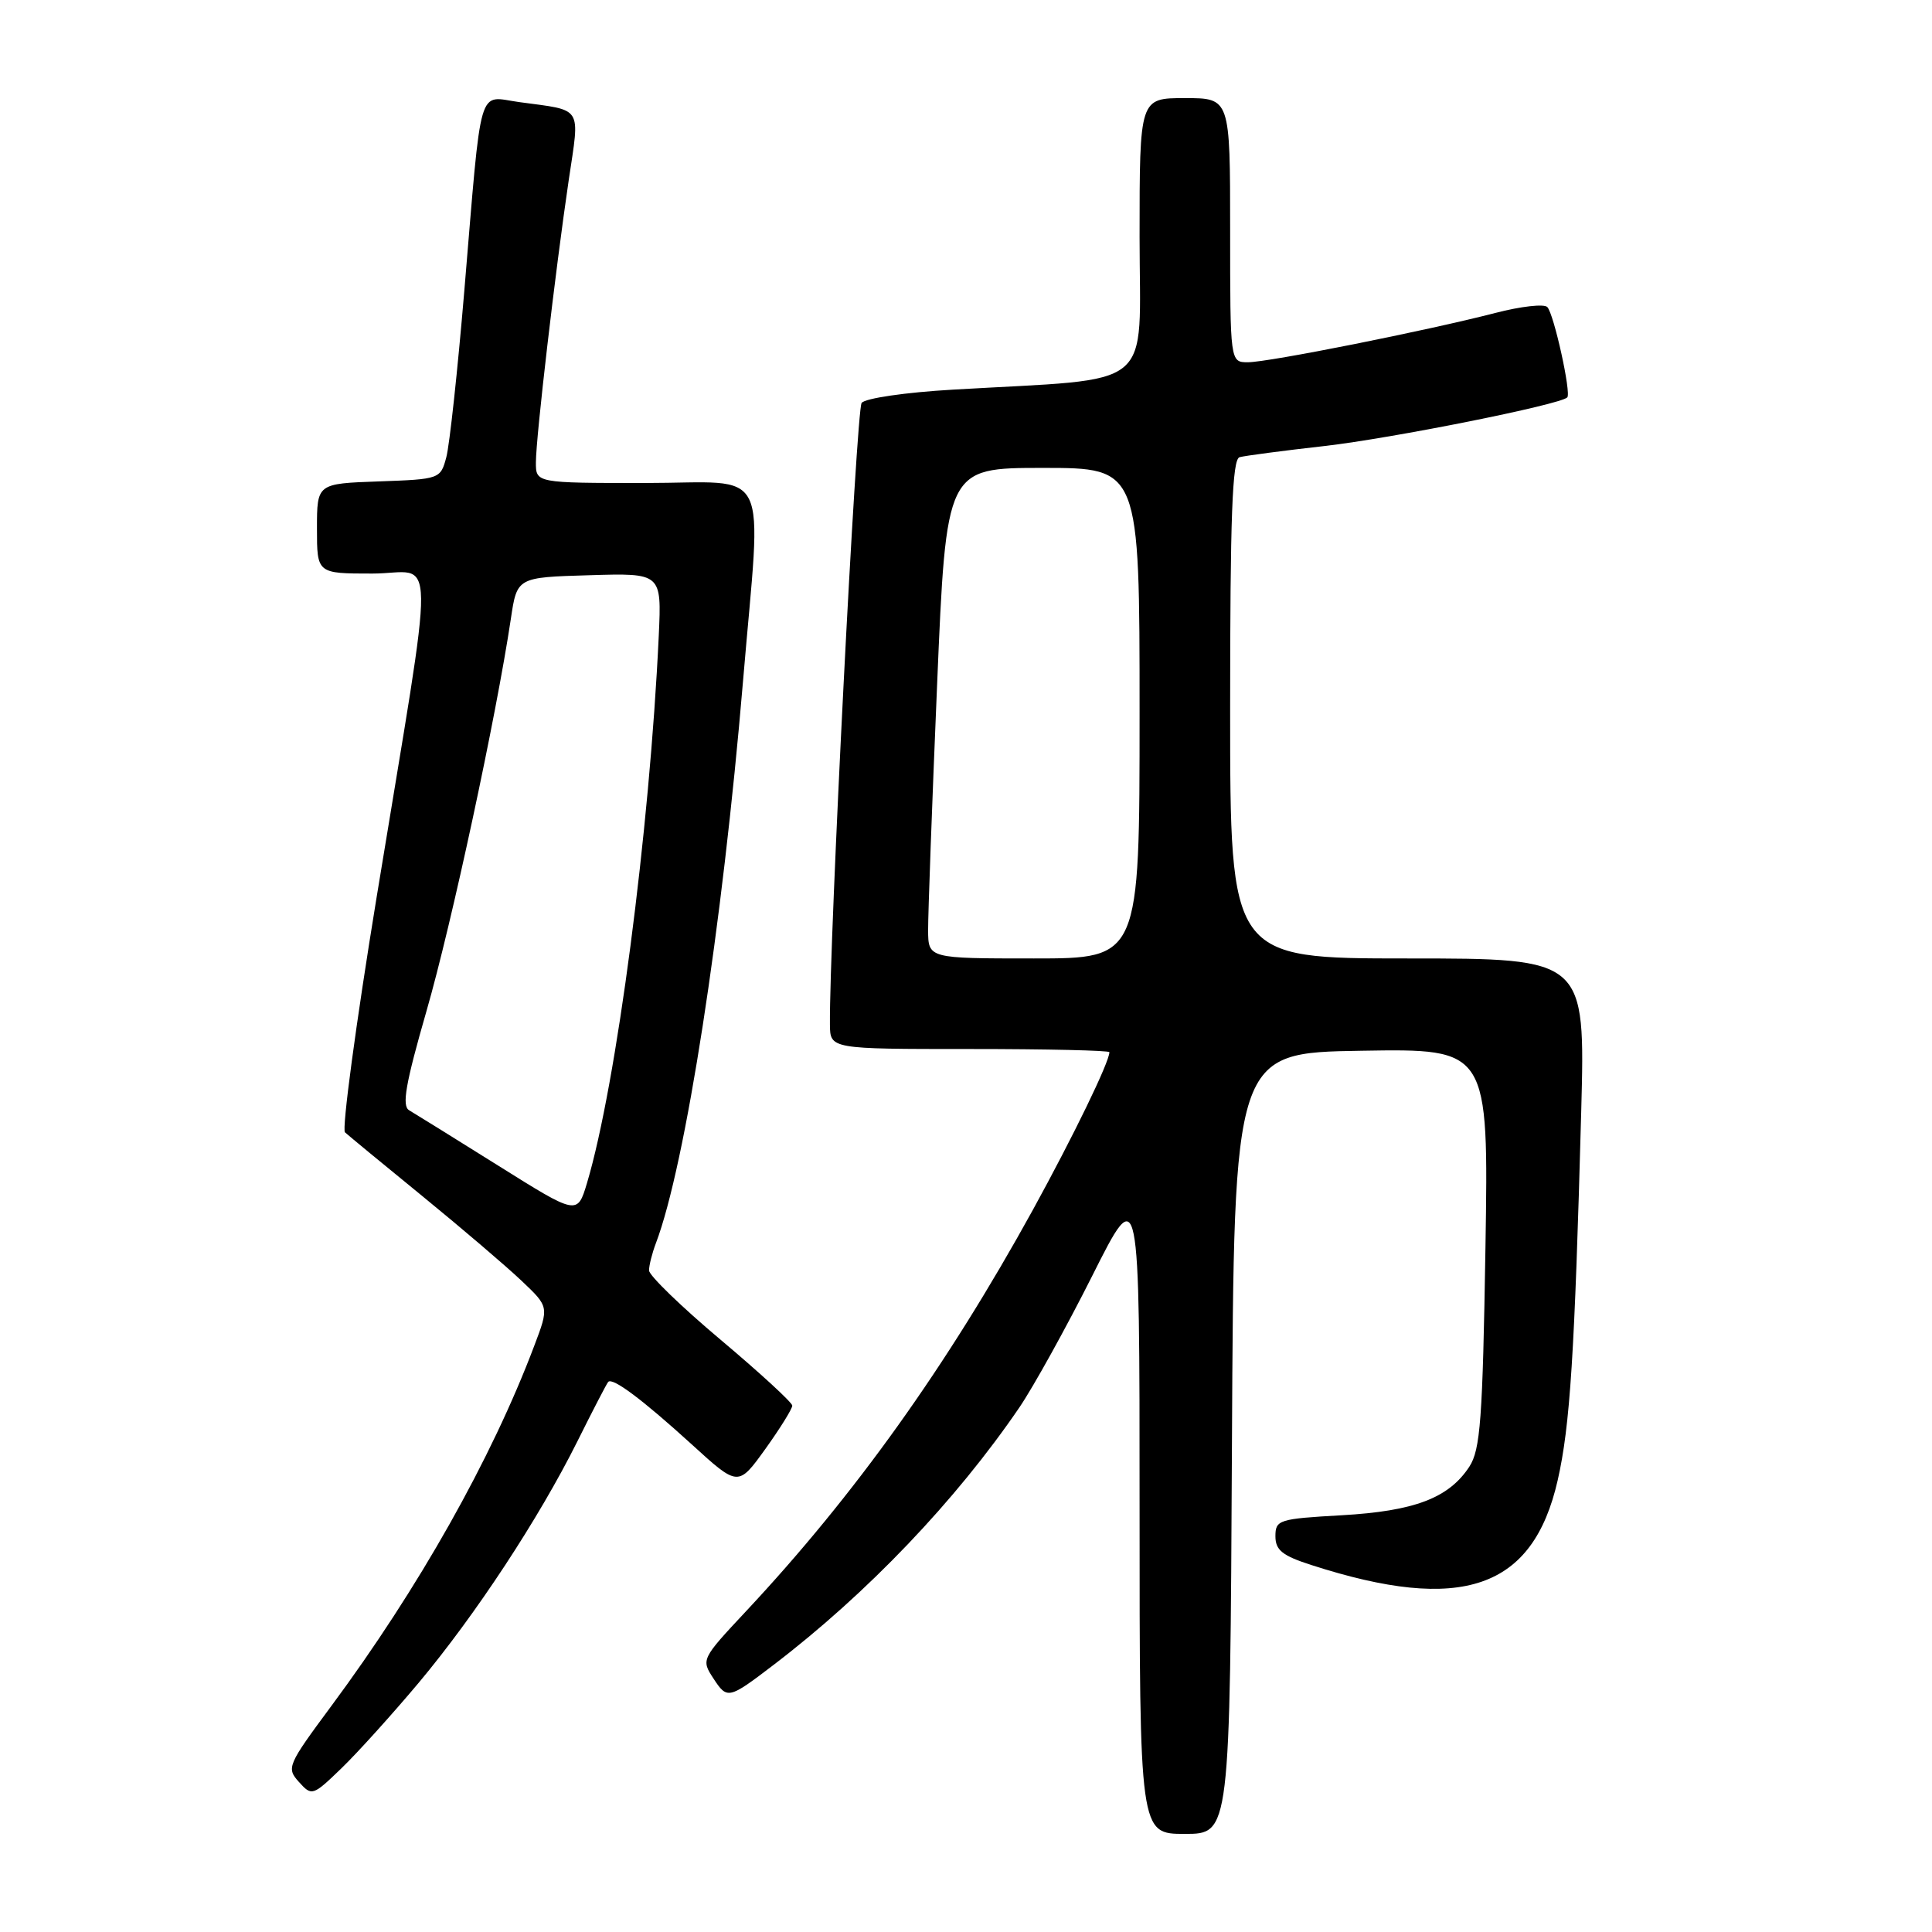 <?xml version="1.0" encoding="UTF-8" standalone="no"?>
<!DOCTYPE svg PUBLIC "-//W3C//DTD SVG 1.1//EN" "http://www.w3.org/Graphics/SVG/1.1/DTD/svg11.dtd" >
<svg xmlns="http://www.w3.org/2000/svg" xmlns:xlink="http://www.w3.org/1999/xlink" version="1.1" viewBox="0 0 256 256">
 <g >
 <path fill="currentColor"
d=" M 163.24 191.25 C 163.50 139.50 163.50 139.50 180.38 139.23 C 197.25 138.95 197.25 138.95 196.83 165.35 C 196.46 188.09 196.16 192.10 194.69 194.35 C 191.97 198.50 187.43 200.23 177.78 200.78 C 169.45 201.25 169.00 201.39 169.00 203.56 C 169.00 205.40 169.92 206.14 173.75 207.37 C 193.69 213.81 203.12 210.57 206.40 196.15 C 208.05 188.90 208.65 179.48 209.52 147.25 C 210.06 127.00 210.06 127.00 186.53 127.00 C 163.00 127.00 163.00 127.00 163.00 93.97 C 163.00 68.40 163.28 60.86 164.25 60.58 C 164.94 60.39 170.00 59.72 175.51 59.10 C 184.43 58.08 206.70 53.63 207.67 52.66 C 208.22 52.11 205.91 41.63 205.03 40.69 C 204.61 40.24 201.51 40.59 198.13 41.47 C 189.04 43.82 168.08 48.00 165.36 48.00 C 163.00 48.00 163.00 48.00 163.00 30.50 C 163.00 13.00 163.00 13.00 157.00 13.00 C 151.00 13.00 151.00 13.00 151.00 31.37 C 151.00 52.11 153.54 50.03 126.25 51.63 C 119.99 51.99 114.64 52.77 114.17 53.39 C 113.47 54.31 109.87 124.95 109.97 135.75 C 110.00 139.00 110.00 139.00 128.50 139.00 C 138.68 139.00 147.00 139.19 147.00 139.42 C 147.00 140.72 142.25 150.50 136.88 160.28 C 125.48 180.99 113.27 198.09 98.86 213.49 C 92.92 219.84 92.89 219.90 94.55 222.43 C 96.36 225.20 96.55 225.15 102.50 220.61 C 114.92 211.13 126.65 198.84 135.07 186.50 C 136.94 183.75 141.29 175.89 144.74 169.03 C 151.00 156.56 151.00 156.56 151.00 199.78 C 151.00 243.00 151.00 243.00 156.99 243.00 C 162.98 243.00 162.98 243.00 163.24 191.25 Z  M 55.46 223.00 C 63.02 213.97 71.41 201.20 76.50 191.00 C 78.55 186.88 80.39 183.33 80.59 183.11 C 81.17 182.48 85.13 185.45 91.66 191.39 C 97.81 197.00 97.81 197.00 101.41 192.00 C 103.38 189.25 104.99 186.66 104.98 186.25 C 104.97 185.84 100.70 181.91 95.48 177.52 C 90.27 173.14 86.00 169.00 86.00 168.34 C 86.00 167.67 86.41 166.05 86.91 164.73 C 90.82 154.44 95.71 122.92 98.46 90.19 C 100.92 60.95 102.43 64.00 85.50 64.00 C 71.00 64.00 71.00 64.00 71.01 61.25 C 71.02 57.89 73.58 35.92 75.36 23.86 C 76.84 13.91 77.33 14.69 68.81 13.53 C 63.21 12.77 63.88 10.45 61.52 38.58 C 60.64 49.07 59.57 58.97 59.14 60.58 C 58.37 63.47 58.28 63.50 50.18 63.79 C 42.00 64.08 42.00 64.08 42.00 70.04 C 42.00 76.00 42.00 76.00 49.34 76.00 C 57.89 76.00 57.82 70.55 49.90 118.91 C 47.16 135.64 45.28 149.65 45.71 150.04 C 46.15 150.44 50.77 154.26 56.00 158.52 C 61.23 162.79 67.13 167.83 69.12 169.72 C 72.75 173.16 72.75 173.16 70.79 178.33 C 65.13 193.32 55.49 210.42 43.89 226.07 C 38.09 233.90 37.93 234.26 39.61 236.12 C 41.32 238.02 41.44 237.98 45.27 234.28 C 47.42 232.20 52.00 227.12 55.46 223.00 Z  M 122.98 123.25 C 122.97 121.19 123.50 106.56 124.17 90.75 C 125.38 62.00 125.38 62.00 138.19 62.00 C 151.00 62.00 151.00 62.00 151.00 94.50 C 151.00 127.00 151.00 127.00 137.00 127.00 C 123.00 127.00 123.00 127.00 122.98 123.25 Z  M 66.00 154.44 C 60.22 150.82 54.92 147.53 54.22 147.12 C 53.22 146.55 53.73 143.63 56.52 133.94 C 59.84 122.44 65.75 94.96 67.69 82.00 C 68.51 76.50 68.51 76.50 78.09 76.22 C 87.67 75.93 87.67 75.93 87.29 84.22 C 86.08 110.15 81.67 143.75 77.78 156.76 C 76.50 161.02 76.50 161.02 66.00 154.44 Z "/>
</g>
</svg>